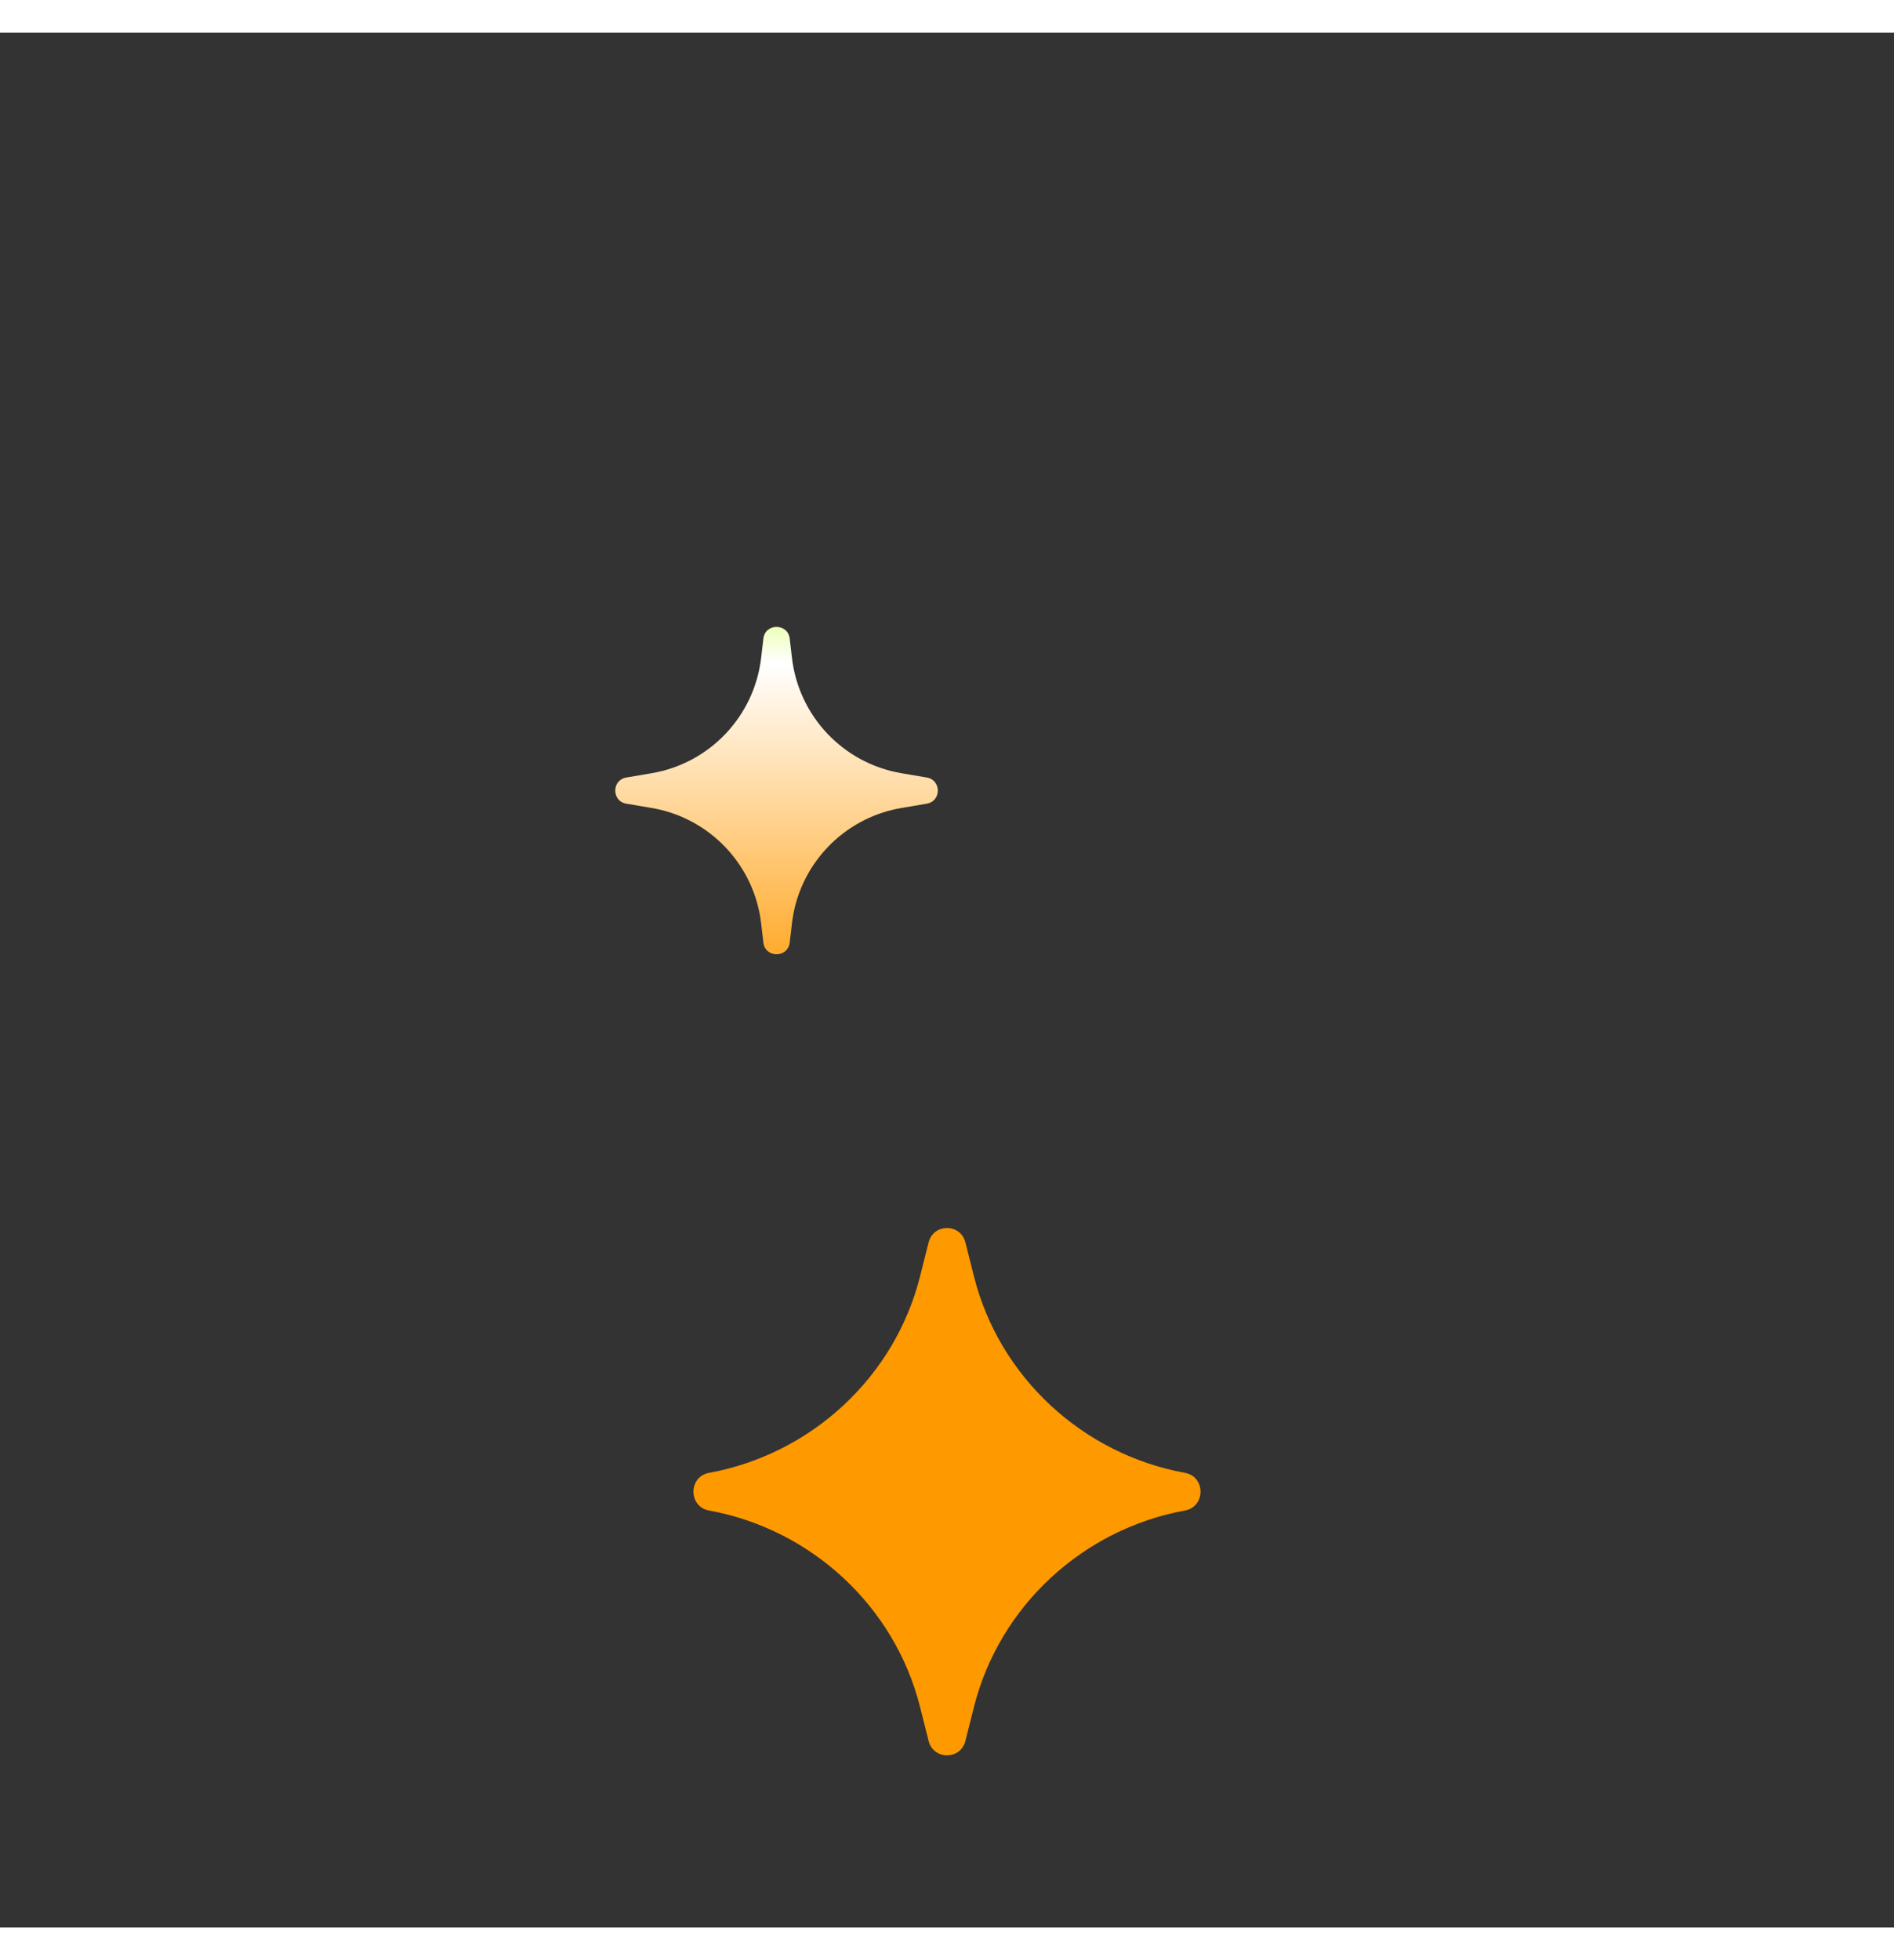 <svg width="145" height="150" viewBox="30 0 100 100" fill="none" xmlns="http://www.w3.org/2000/svg">
<rect x="30" y="0" width="100" height="100" fill="#333333" stroke="none"/>
<path d="M79.03 63.841C79.285 62.834 80.715 62.834 80.97 63.841L81.425 65.647C82.767 70.963 87.172 75.022 92.566 76.007C93.659 76.207 93.659 77.793 92.566 77.993C87.172 78.978 82.767 83.037 81.425 88.353L80.97 90.159C80.715 91.166 79.285 91.166 79.03 90.159L78.575 88.353C77.233 83.037 72.828 78.978 67.434 77.993C66.341 77.793 66.341 76.207 67.434 76.007C72.828 75.022 77.233 70.963 78.575 65.647L79.03 63.841Z" fill="url(#paint0_linear_553_80069)"/>
<path d="M70.305 31.98C70.401 31.155 71.599 31.155 71.695 31.98L71.813 32.99C72.172 36.08 74.528 38.562 77.595 39.083L78.933 39.31C79.71 39.442 79.71 40.558 78.933 40.69L77.595 40.917C74.528 41.438 72.172 43.92 71.813 47.01L71.695 48.02C71.599 48.845 70.401 48.845 70.305 48.02L70.187 47.01C69.828 43.92 67.472 41.438 64.405 40.917L63.067 40.69C62.29 40.558 62.29 39.442 63.067 39.31L64.405 39.083C67.472 38.562 69.828 36.08 70.187 32.99L70.305 31.98Z" fill="url(#paint1_linear_553_80069)"/>
<defs>
<linearGradient id="paint0_linear_553_80069" x1="80" y1="59.452" x2="80" y2="94.548" gradientUnits="userSpaceOnUse">
<stop stop-color="#FF9900"/>
<stop offset="0.22" stop-color="#FF9900"/>
<stop offset="1" stop-color="#FF9900"/>
</linearGradient>
<linearGradient id="paint1_linear_553_80069" x1="71" y1="28" x2="71" y2="52" gradientUnits="userSpaceOnUse">
<stop stop-color="#CDFF3D"/>
<stop offset="0.22" stop-color="white"/>
<stop offset="1" stop-color="#FF9900"/>
</linearGradient>
</defs>
</svg>
